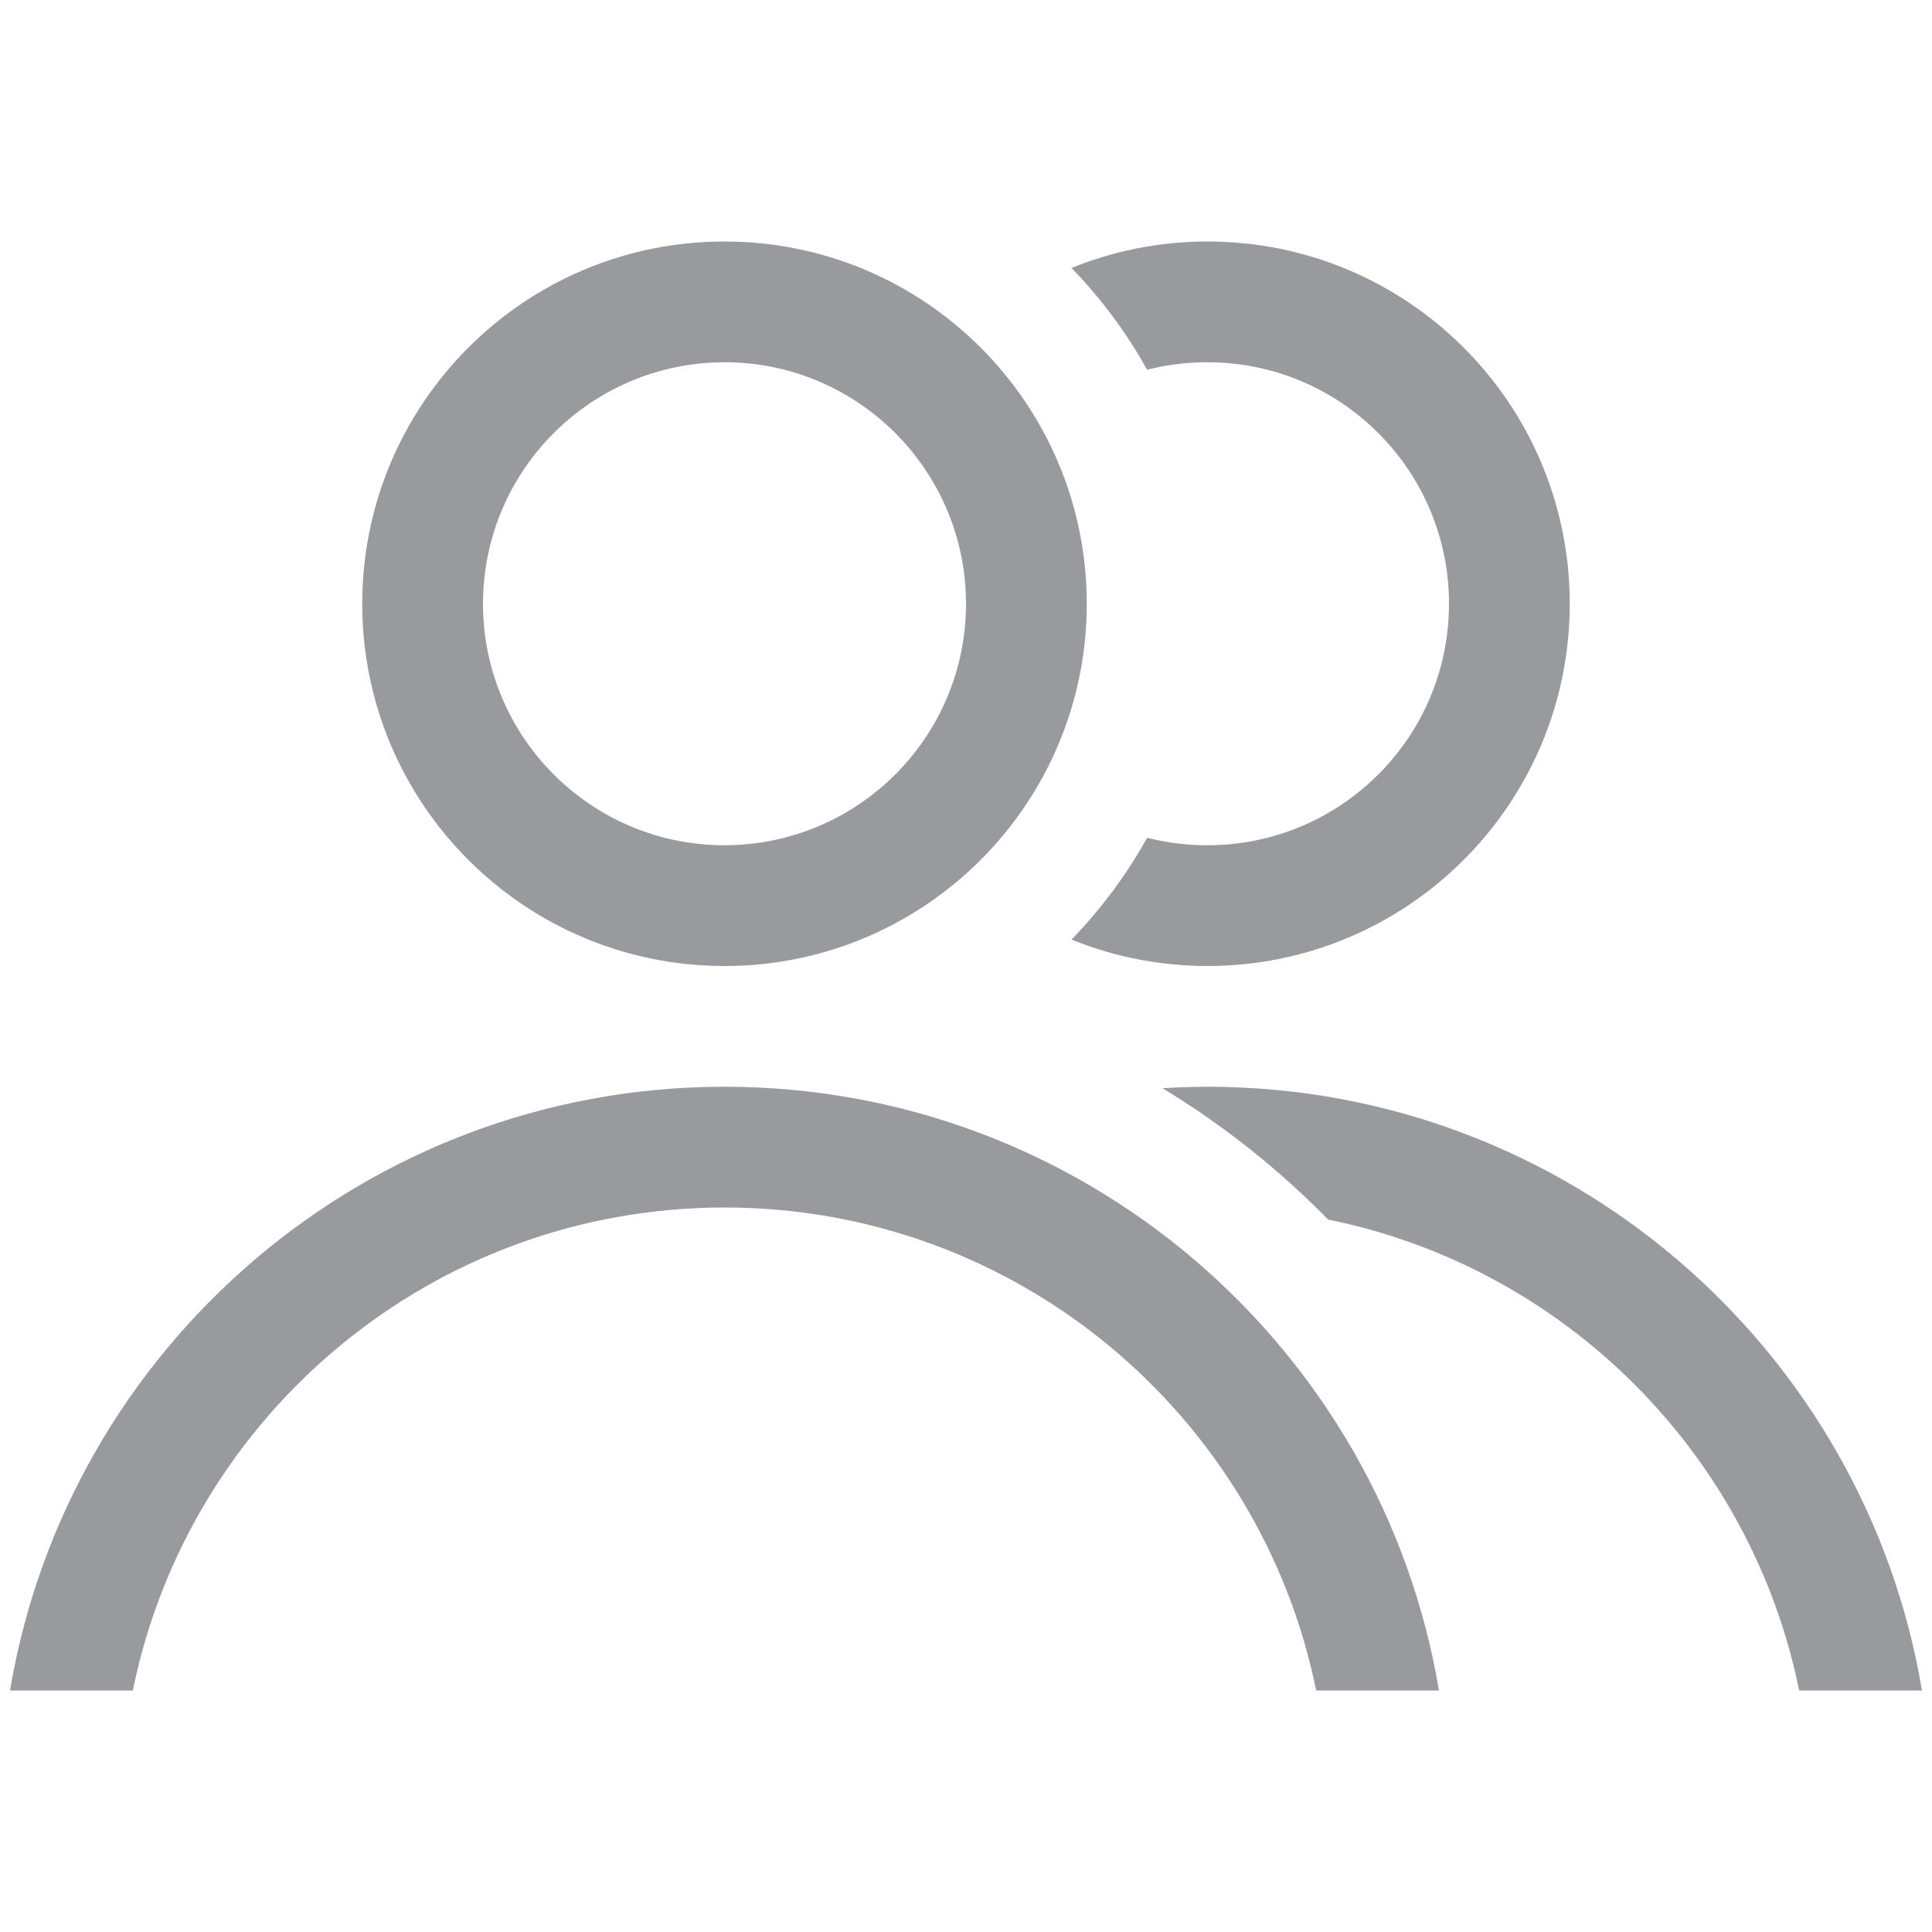 <svg width="16" height="16" viewBox="0 0 16 16" fill="none" xmlns="http://www.w3.org/2000/svg">
<rect width="16" height="16" fill="black" fill-opacity="0"/>
<path fill-rule="evenodd" clip-rule="evenodd" d="M6 9C8.973 9 11.441 11.162 11.917 14H10.9C10.437 11.718 8.419 10 6 10C3.581 10 1.563 11.718 1.1 14H0.083C0.559 11.162 3.027 9 6 9ZM3 5C3 3.343 4.343 2 6 2C7.657 2 9 3.343 9 5C9 6.657 7.657 8 6 8C4.343 8 3 6.657 3 5ZM4.975 3.283C5.274 3.104 5.625 3 6 3C7.104 3 8 3.896 8 5C8 5.682 7.659 6.283 7.139 6.644C6.816 6.868 6.423 7 6 7C4.896 7 4 6.104 4 5C4 4.271 4.391 3.632 4.975 3.283ZM14.9 14C14.502 12.04 12.959 10.497 10.999 10.1C10.59 9.683 10.129 9.316 9.627 9.012C9.704 9.007 9.781 9.004 9.859 9.002L10 9C12.973 9 15.441 11.162 15.917 14H14.9ZM9.447 7.949C9.248 7.912 9.057 7.855 8.874 7.781C9.118 7.529 9.329 7.246 9.5 6.938C9.66 6.979 9.828 7 10 7C10.703 7 11.321 6.637 11.678 6.089C11.882 5.775 12 5.401 12 5C12 3.896 11.104 3 10 3C9.827 3 9.66 3.021 9.5 3.062C9.329 2.754 9.118 2.471 8.874 2.219C9.222 2.078 9.602 2 10 2C11.657 2 13 3.343 13 5C13 6.657 11.657 8 10 8C9.811 8 9.626 7.982 9.447 7.949Z" fill="#5F6166" fill-opacity="0.64"/>
</svg>
